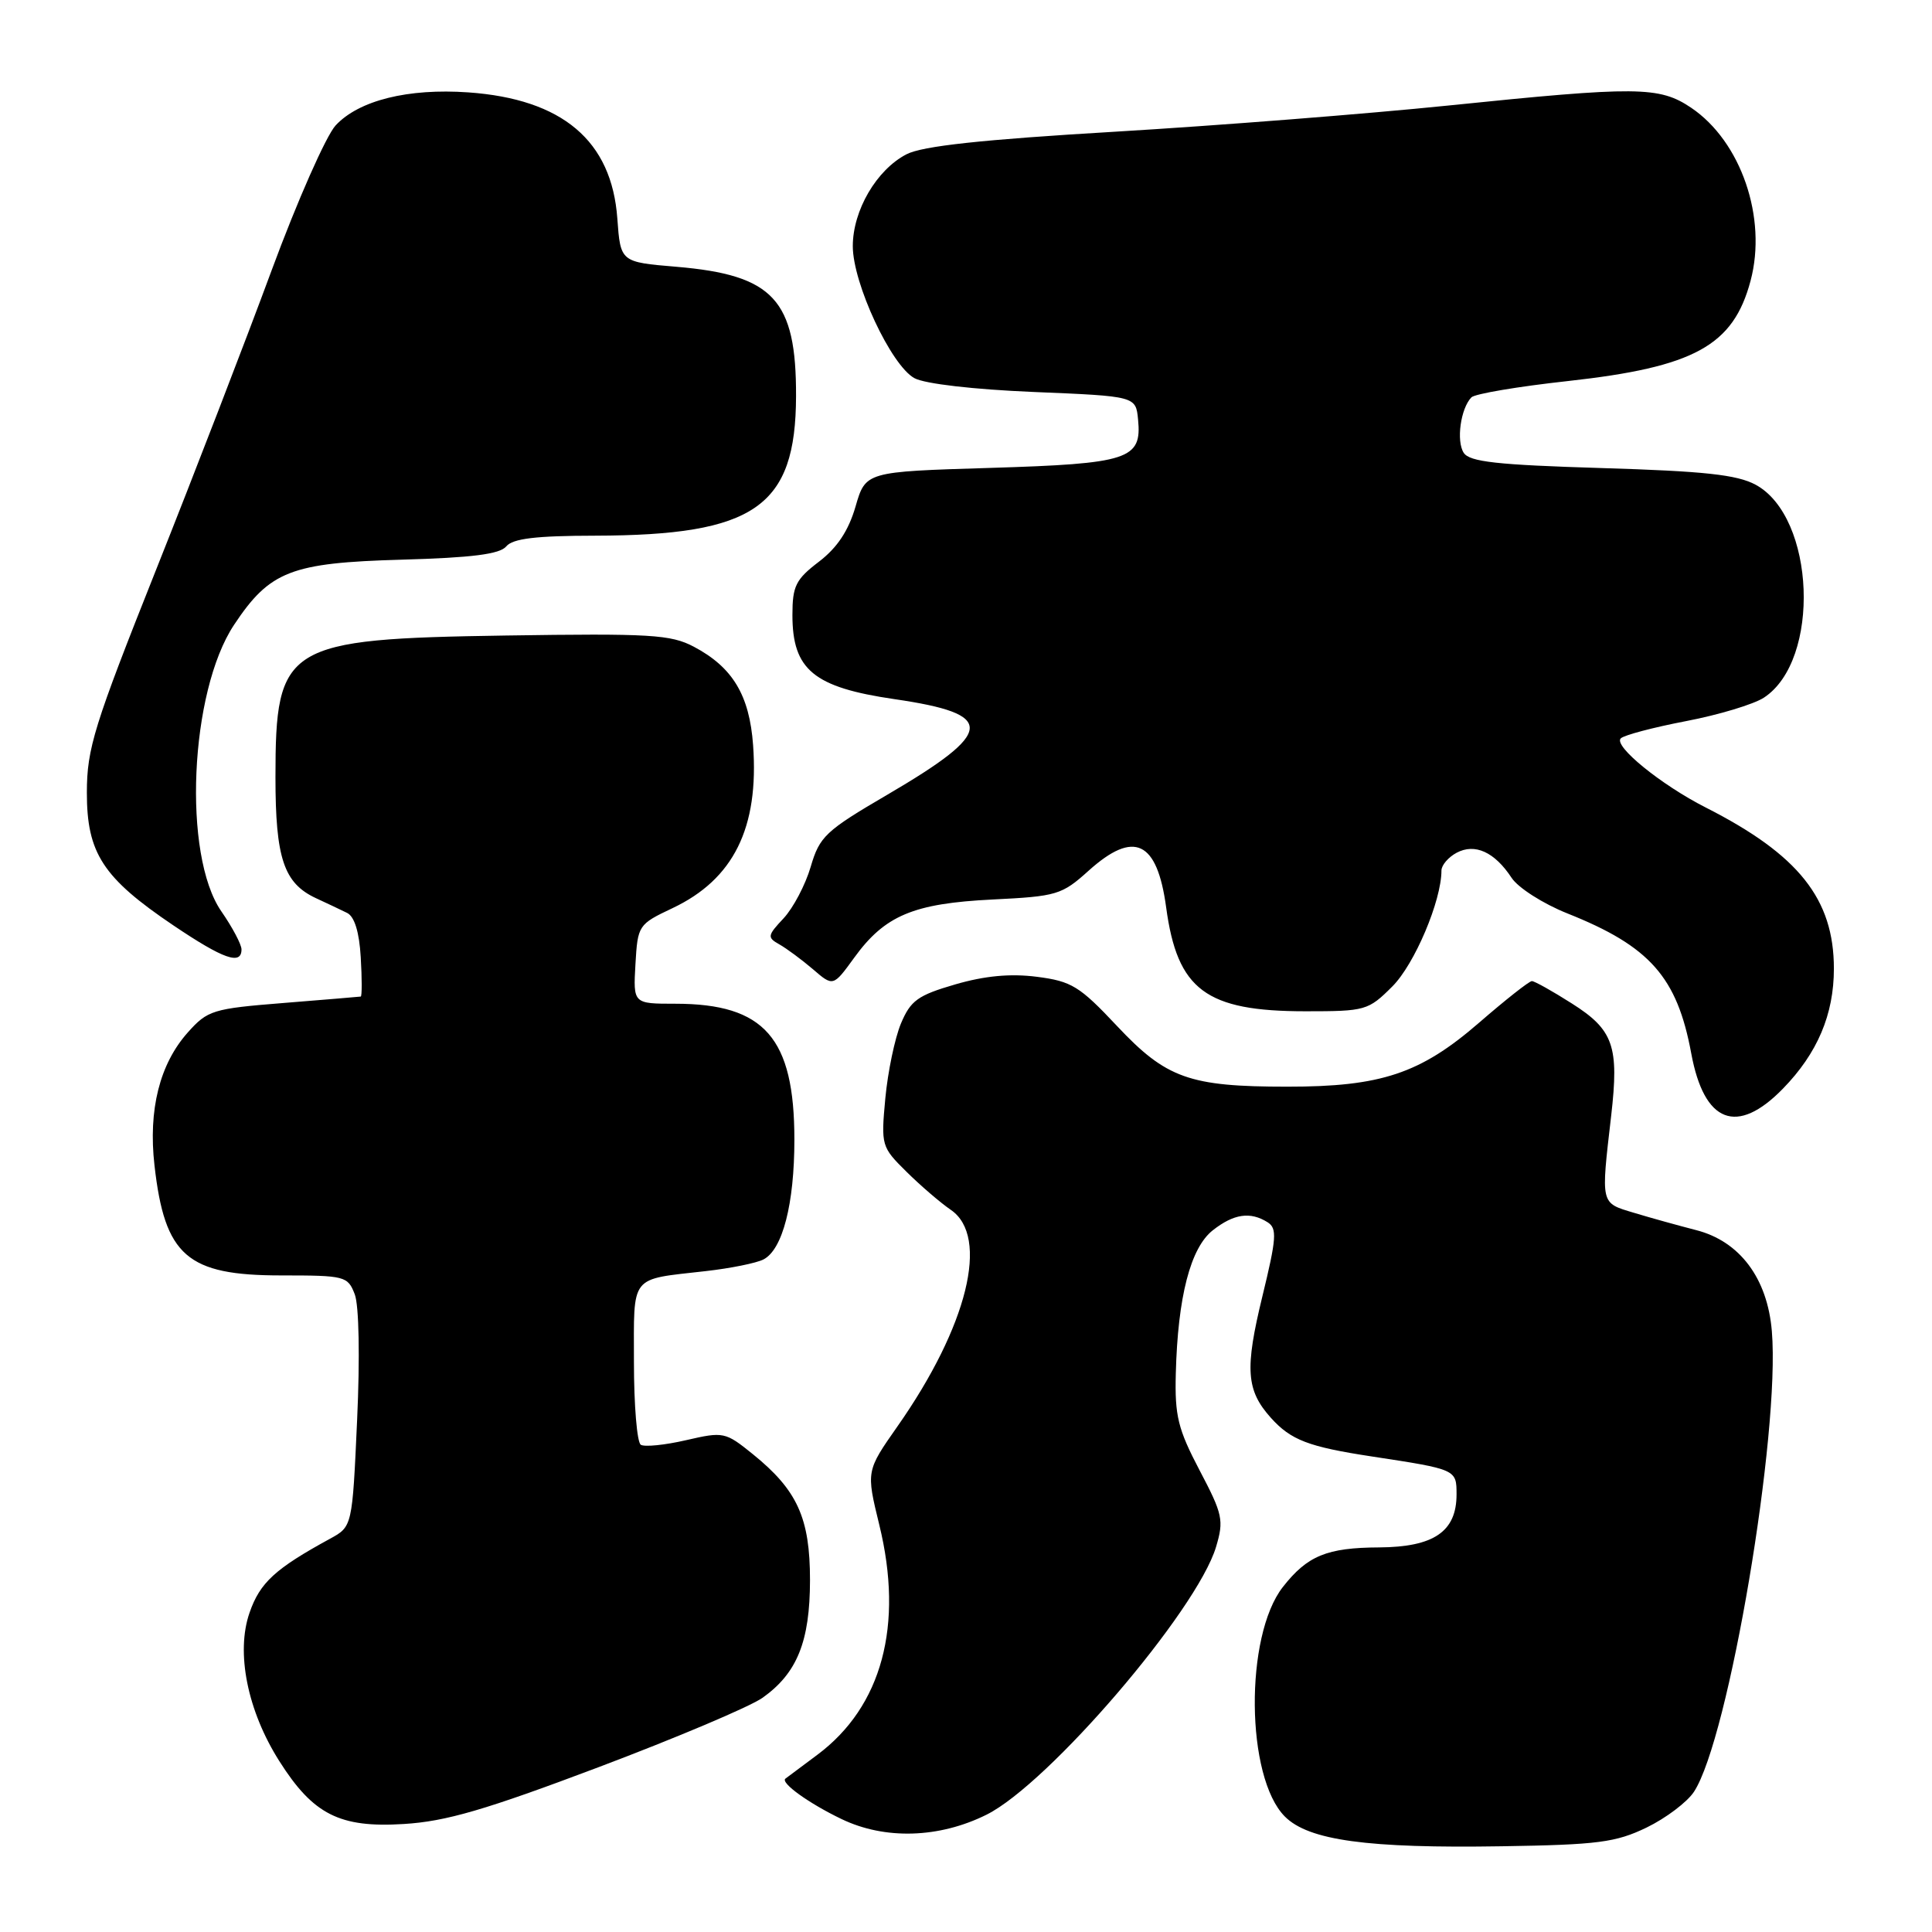 <?xml version="1.0" encoding="UTF-8" standalone="no"?>
<!DOCTYPE svg PUBLIC "-//W3C//DTD SVG 1.1//EN" "http://www.w3.org/Graphics/SVG/1.1/DTD/svg11.dtd" >
<svg xmlns="http://www.w3.org/2000/svg" xmlns:xlink="http://www.w3.org/1999/xlink" version="1.1" viewBox="0 0 256 256">
 <g >
 <path fill="currentColor"
d=" M 218.18 242.16 C 220.74 240.92 223.57 238.78 224.46 237.42 C 229.06 230.41 235.90 189.92 234.78 176.40 C 234.20 169.37 230.52 164.46 224.72 162.99 C 222.40 162.39 218.70 161.37 216.50 160.70 C 212.04 159.36 212.12 159.69 213.49 147.83 C 214.55 138.62 213.80 136.46 208.27 132.96 C 205.71 131.33 203.33 130.00 202.98 130.00 C 202.63 130.00 199.48 132.48 195.98 135.52 C 188.19 142.27 182.98 144.00 170.57 143.99 C 157.59 143.99 154.53 142.89 148.00 135.94 C 143.05 130.67 141.99 130.02 137.39 129.43 C 133.87 128.98 130.49 129.30 126.57 130.44 C 121.62 131.88 120.66 132.57 119.38 135.62 C 118.57 137.56 117.64 142.02 117.31 145.53 C 116.73 151.79 116.79 151.98 120.11 155.26 C 121.97 157.10 124.62 159.38 126.00 160.32 C 131.15 163.86 128.22 175.74 118.92 189.00 C 114.77 194.92 114.77 194.92 116.51 202.05 C 119.77 215.35 116.86 226.14 108.30 232.52 C 106.21 234.07 104.31 235.50 104.07 235.68 C 103.39 236.23 107.17 238.95 111.50 241.03 C 117.25 243.80 124.45 243.58 130.73 240.45 C 138.95 236.35 158.59 213.43 161.13 204.98 C 162.19 201.44 162.02 200.65 158.95 194.82 C 156.09 189.37 155.65 187.61 155.80 182.00 C 156.06 171.85 157.74 165.35 160.70 163.02 C 163.49 160.83 165.67 160.51 167.97 161.96 C 169.24 162.77 169.15 164.06 167.27 171.78 C 164.93 181.39 165.12 184.21 168.39 187.86 C 171.05 190.82 173.37 191.71 181.78 192.99 C 192.99 194.70 193.00 194.70 193.00 198.02 C 193.00 202.94 190.00 204.99 182.75 205.04 C 175.83 205.07 173.23 206.14 169.99 210.28 C 164.90 216.77 165.06 235.52 170.26 240.71 C 173.41 243.86 181.20 244.93 199.01 244.64 C 211.74 244.44 214.10 244.13 218.18 242.16 Z  M 79.29 234.17 C 89.62 230.27 99.41 226.13 101.05 224.96 C 105.63 221.70 107.32 217.50 107.33 209.38 C 107.33 201.15 105.66 197.46 99.75 192.68 C 96.10 189.73 95.87 189.69 90.91 190.83 C 88.11 191.48 85.41 191.75 84.91 191.44 C 84.41 191.13 84.00 186.21 84.00 180.51 C 84.00 168.76 83.35 169.59 93.50 168.43 C 96.80 168.06 100.25 167.36 101.17 166.88 C 103.70 165.57 105.26 159.52 105.26 151.01 C 105.26 137.52 101.31 133.00 89.48 133.00 C 83.90 133.00 83.90 133.00 84.20 127.76 C 84.50 122.60 84.58 122.48 89.12 120.33 C 97.21 116.50 100.58 109.69 99.79 98.75 C 99.31 92.11 97.08 88.41 91.93 85.69 C 88.87 84.08 86.20 83.92 67.00 84.21 C 37.77 84.66 36.50 85.44 36.50 103.00 C 36.50 113.72 37.61 117.03 41.86 119.01 C 43.31 119.68 45.17 120.56 46.00 120.97 C 46.97 121.45 47.61 123.51 47.80 126.85 C 47.97 129.68 47.97 132.02 47.80 132.05 C 47.64 132.08 43.04 132.46 37.58 132.90 C 28.19 133.65 27.51 133.86 24.88 136.81 C 21.16 140.98 19.63 147.05 20.47 154.42 C 21.83 166.43 24.79 169.00 37.25 169.00 C 45.73 169.00 46.08 169.09 47.01 171.51 C 47.57 172.99 47.70 179.88 47.32 188.15 C 46.68 202.28 46.68 202.28 43.73 203.89 C 36.46 207.86 34.45 209.70 33.07 213.68 C 31.23 218.95 32.78 226.69 37.02 233.37 C 41.50 240.44 45.02 242.22 53.50 241.69 C 59.09 241.35 64.29 239.83 79.29 234.17 Z  M 236.25 144.25 C 240.82 139.56 243.00 134.43 243.00 128.35 C 243.00 119.12 238.33 113.25 226.02 107.00 C 220.11 104.00 213.76 98.84 214.76 97.84 C 215.19 97.41 219.09 96.38 223.42 95.55 C 227.75 94.72 232.39 93.32 233.73 92.44 C 241.29 87.49 240.55 68.52 232.63 64.23 C 230.16 62.90 225.83 62.43 212.21 62.02 C 198.36 61.60 194.73 61.20 193.95 60.00 C 192.94 58.44 193.54 54.12 194.97 52.65 C 195.43 52.18 201.19 51.21 207.77 50.49 C 224.51 48.64 229.67 45.81 231.96 37.20 C 234.18 28.87 230.69 18.73 224.09 14.28 C 219.86 11.43 216.96 11.41 191.84 13.99 C 181.20 15.08 161.37 16.64 147.78 17.45 C 130.05 18.50 122.23 19.35 120.12 20.44 C 116.15 22.49 113.00 27.88 113.00 32.62 C 113.00 37.55 118.08 48.43 121.17 50.11 C 122.54 50.86 129.04 51.61 137.00 51.94 C 150.50 52.50 150.50 52.50 150.80 55.59 C 151.32 60.87 149.58 61.44 131.20 62.00 C 114.70 62.50 114.70 62.50 113.36 67.13 C 112.43 70.33 110.93 72.58 108.51 74.43 C 105.44 76.77 105.00 77.65 105.00 81.50 C 105.00 88.75 107.82 91.08 118.52 92.64 C 132.05 94.61 131.88 96.93 117.60 105.29 C 109.37 110.10 108.60 110.83 107.42 114.86 C 106.72 117.25 105.10 120.32 103.83 121.68 C 101.68 123.97 101.64 124.22 103.26 125.13 C 104.22 125.67 106.22 127.15 107.71 128.42 C 110.40 130.74 110.40 130.74 113.18 126.91 C 117.24 121.30 121.03 119.71 131.50 119.19 C 140.04 118.77 140.69 118.58 144.25 115.37 C 150.27 109.96 153.32 111.40 154.52 120.22 C 156.00 131.18 159.78 134.00 173.00 134.00 C 180.94 134.00 181.30 133.90 184.50 130.70 C 187.44 127.76 191.00 119.36 191.00 115.35 C 191.00 114.65 191.90 113.59 193.00 113.00 C 195.43 111.70 198.04 112.89 200.29 116.31 C 201.15 117.63 204.47 119.75 207.68 121.03 C 218.61 125.38 222.23 129.46 224.10 139.59 C 225.81 148.83 230.16 150.50 236.25 144.25 Z  M 32.00 125.80 C 32.00 125.15 30.80 122.88 29.33 120.76 C 24.17 113.31 25.13 91.67 31.01 82.80 C 35.75 75.66 38.56 74.57 53.21 74.16 C 62.54 73.90 66.23 73.43 67.08 72.40 C 67.94 71.36 71.00 70.99 78.87 70.98 C 100.02 70.93 105.44 67.17 105.48 52.50 C 105.52 39.71 102.49 36.44 89.64 35.35 C 82.22 34.73 82.22 34.73 81.80 28.96 C 81.06 18.65 74.53 13.12 62.04 12.24 C 54.07 11.68 47.55 13.30 44.47 16.62 C 43.21 17.99 39.39 26.62 36.00 35.80 C 32.61 44.99 25.72 62.85 20.68 75.50 C 12.45 96.17 11.52 99.16 11.51 105.00 C 11.50 113.05 13.62 116.31 22.99 122.63 C 29.61 127.09 32.00 127.93 32.00 125.80 Z "/>
</g>
</svg>